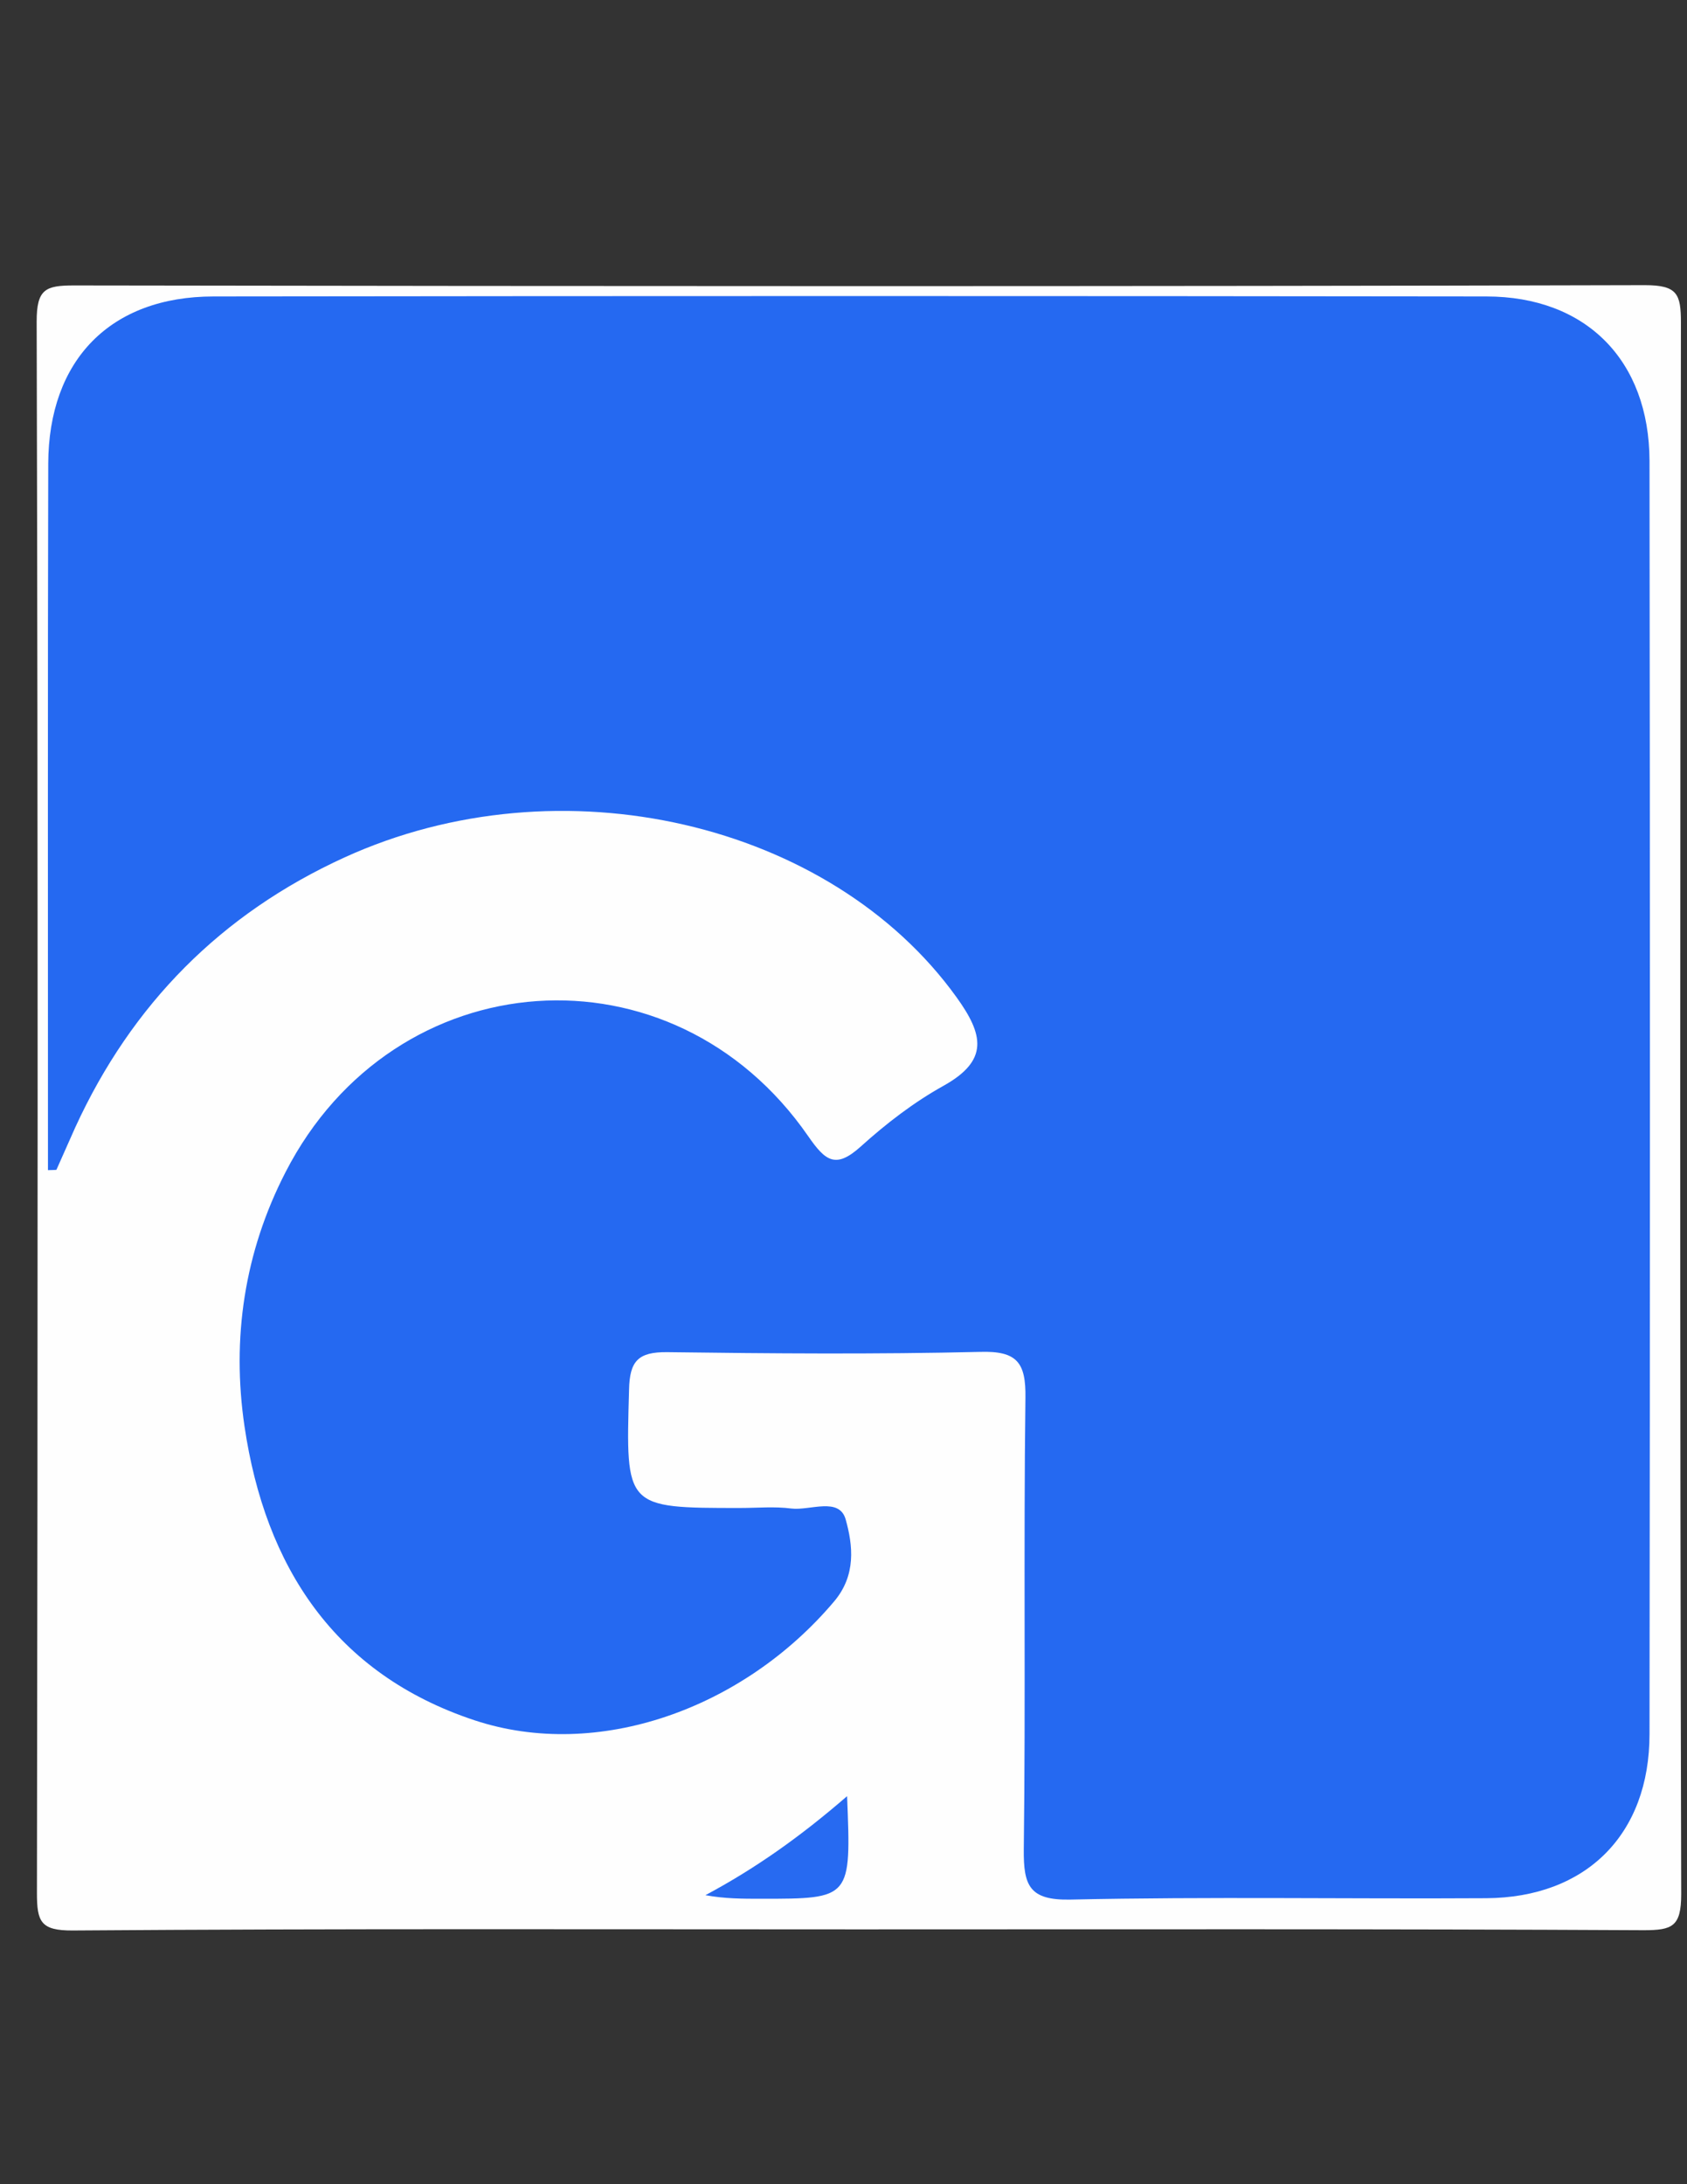 <?xml version="1.0" encoding="utf-8"?>
<!-- Generator: Adobe Illustrator 19.0.0, SVG Export Plug-In . SVG Version: 6.00 Build 0)  -->
<svg version="1.1" id="Layer_1" xmlns="http://www.w3.org/2000/svg" xmlns:xlink="http://www.w3.org/1999/xlink" x="0px" y="0px"
	 viewBox="0 0 612 792" style="enable-background:new 0 0 612 792;" xml:space="preserve">
<rect x="0" y="0" width="612" height="792" fill="#333333" stroke="none"/>
<style type="text/css">
	.st0{fill:#FEFEFE;}
	.st1{fill:#2569F1;}
	.st2{fill:#276AF1;}
</style>
<g>
	<g>
		<path class="st0" d="M311.4,699.6c-95,0-189.9-0.3-284.9,0.4c-11.8,0.1-13.1-3.2-13.1-13.6c0.3-189.9,0.4-379.9-0.1-569.8
			c0-11.8,3.2-13.1,13.6-13.1c189.9,0.3,379.9,0.4,569.8-0.1c11.8,0,13.1,3.2,13.1,13.6c-0.3,189.9-0.4,379.9,0.1,569.8
			c0,11.8-3.2,13.1-13.6,13.1C501.4,699.4,406.4,699.6,311.4,699.6z"/>
		<path class="st1" d="M17.4,424.3c0-3.5,0-6.9,0-10.3c0-81.9-0.1-163.8,0.1-245.8c0.1-37.7,22.6-60.7,60-60.7
			c153.9-0.2,307.8-0.2,461.7,0c36.2,0,59.1,23.2,59.2,59.6c0.2,153.9,0.2,307.8,0,461.7c0,36.4-23,59.3-59.3,59.5
			c-50.3,0.3-100.6-0.6-150.8,0.5c-14.9,0.3-17-5.1-16.9-18.1c0.7-54.6-0.1-109.2,0.6-163.8c0.2-12.8-3-17.1-16.4-16.7
			c-37.8,0.9-75.7,0.6-113.6,0.1c-10.5-0.1-13.6,3.2-13.8,13.7c-1.2,42.8-1.5,42.8,40.3,42.8c6.2,0,12.5-0.6,18.6,0.2
			c6.8,0.8,17.4-4.3,19.7,4c2.6,9.3,3.9,20.2-4.3,29.8c-33,39-85.8,57.7-130.3,43c-50.8-16.8-76-55.8-83.5-106.6
			c-4.7-31.8-0.1-63.1,14.9-92.2c39.5-76.9,140.4-84.1,189.6-13c6.3,9.1,10,11.9,19.1,3.7c9.2-8.3,19.2-16,30-22
			c16.5-9.2,14.5-18.5,4.7-32.1c-45.7-63.5-143.7-86.4-222-50.7c-44.7,20.4-77.2,53.2-97.7,97.9c-2.3,5.1-4.5,10.2-6.8,15.3
			C20.5,424.3,19.5,424.2,17.4,424.3z"/>
		<path class="st2" d="M307.3,651.3c1.5,37.2,1.5,37.2-31.2,37.2c-6.6,0-13.2,0-20.2-1.3C273.9,677.6,290.2,666.1,307.3,651.3z"/>
	</g>
</g>
</svg>
